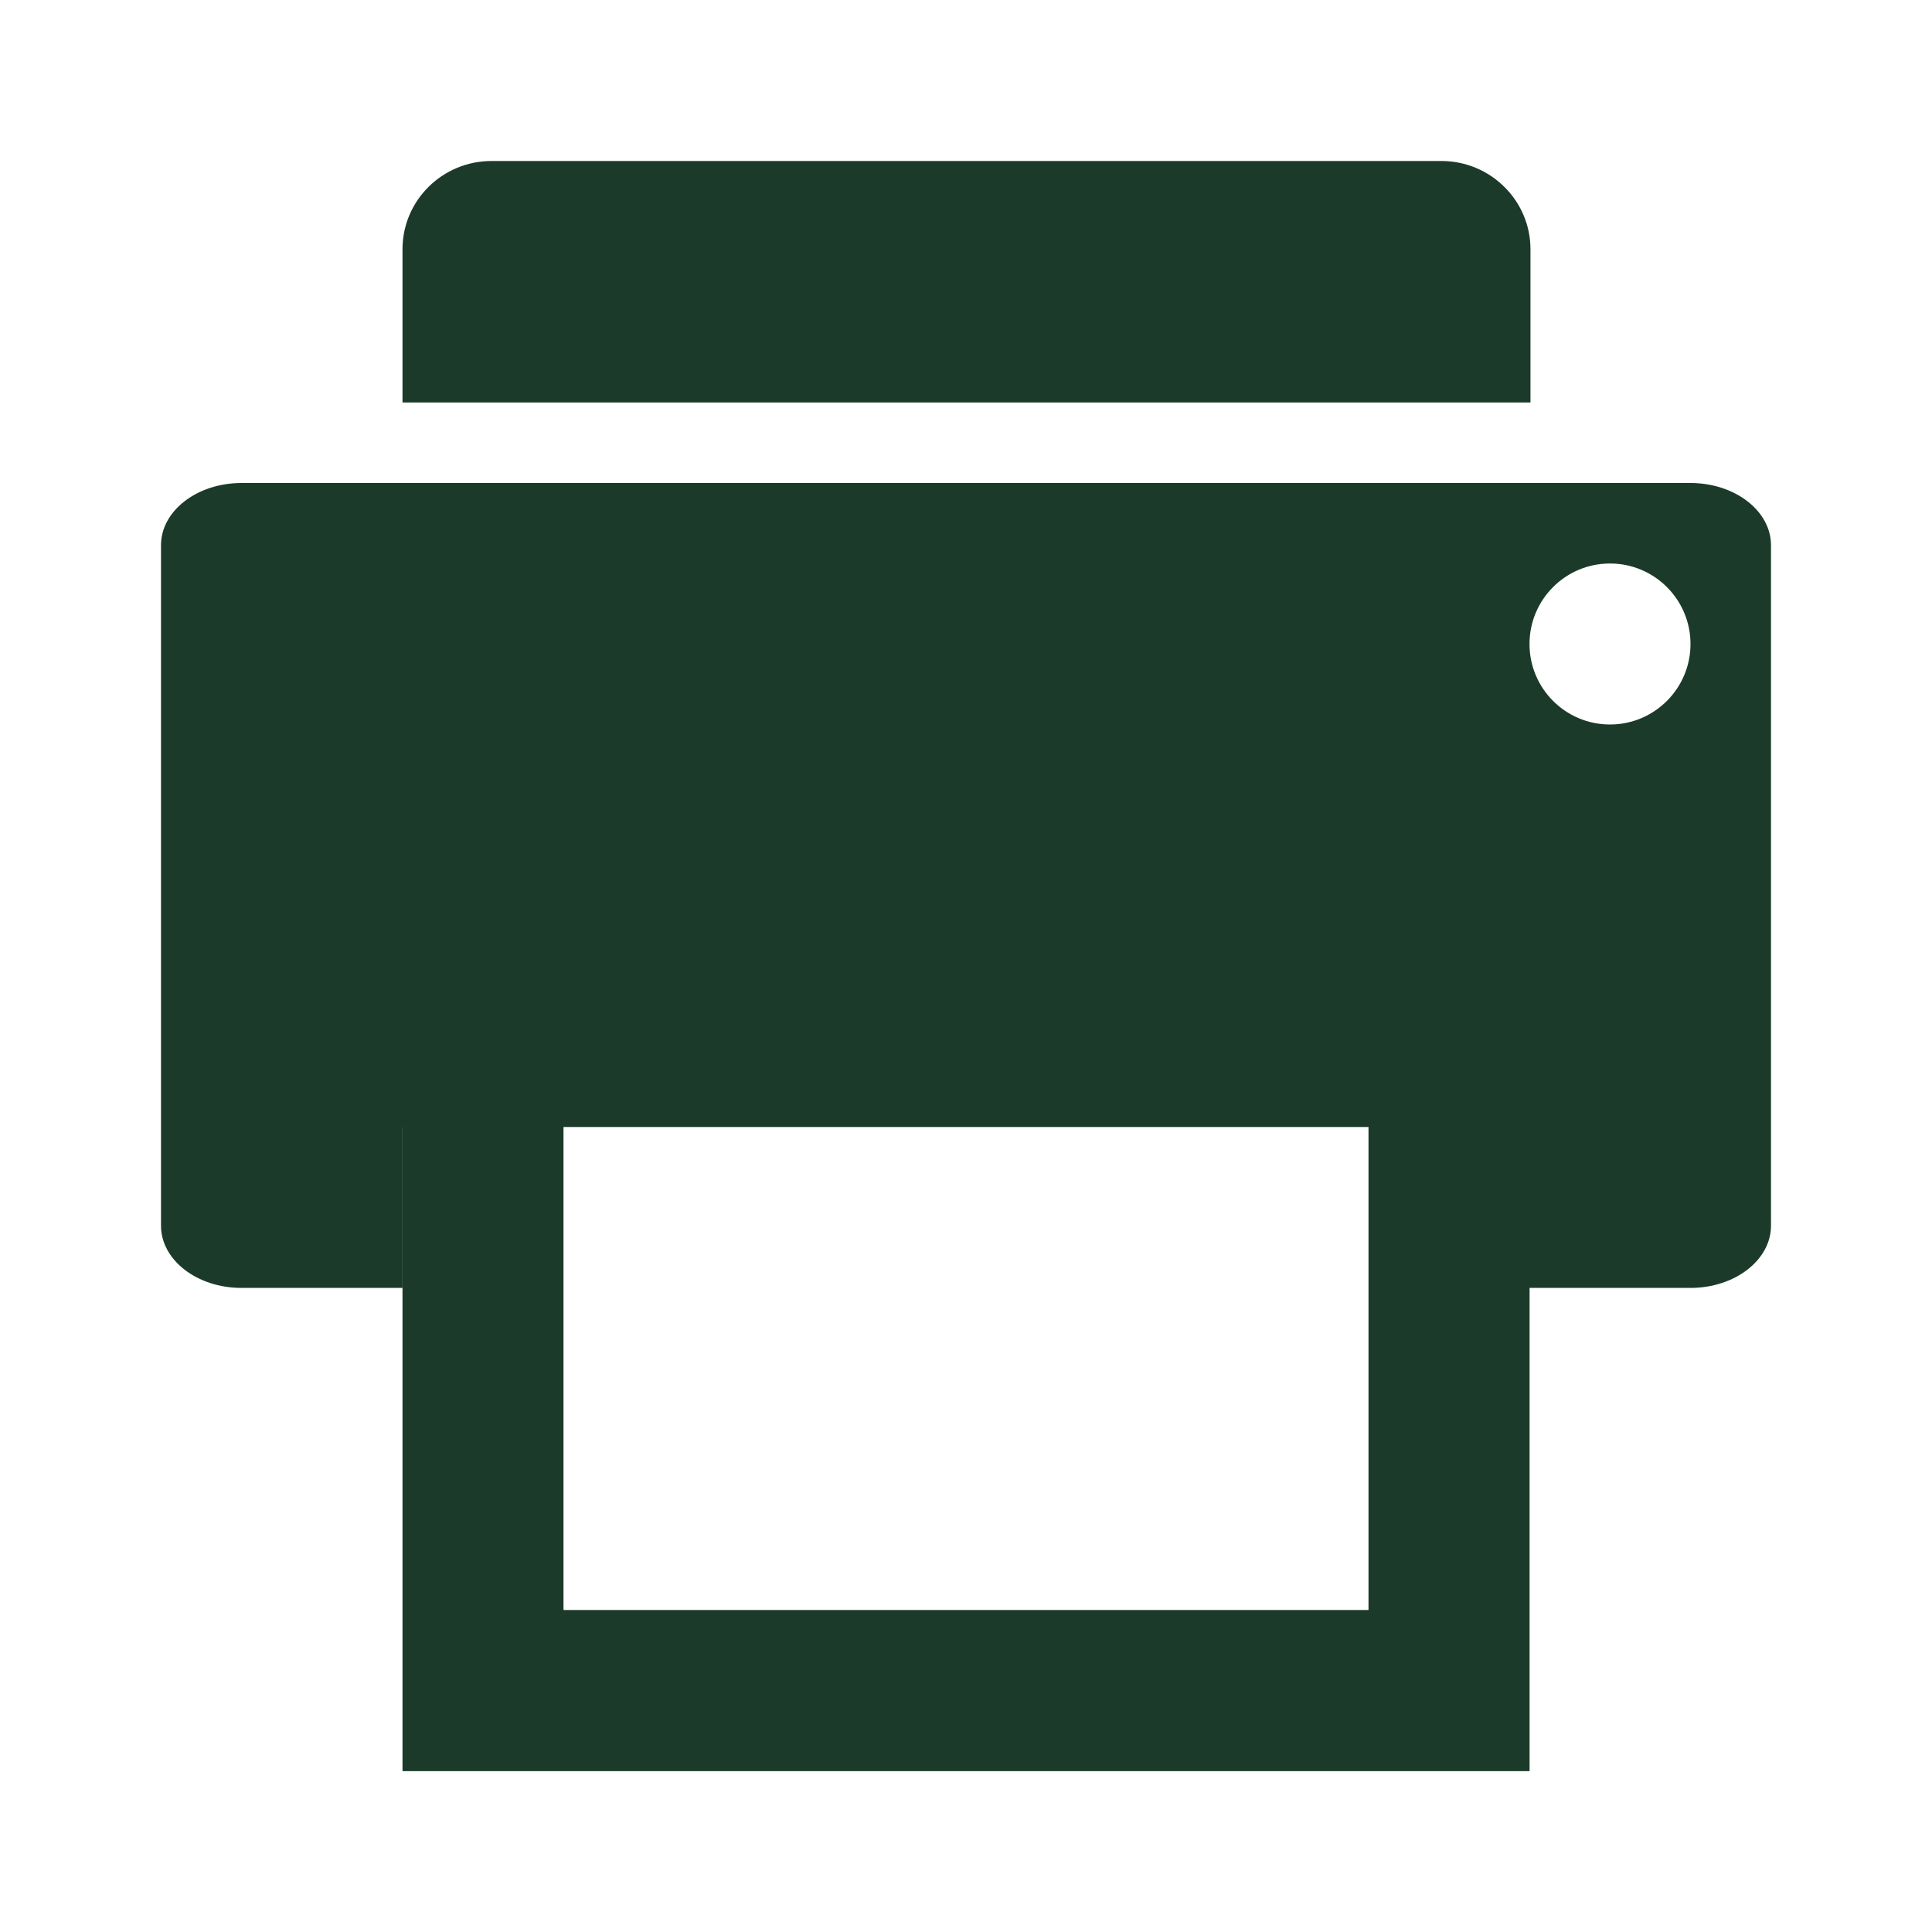 <svg width="24" height="24" viewBox="0 0 24 24" fill="none" xmlns="http://www.w3.org/2000/svg">
<path fill-rule="evenodd" clip-rule="evenodd" d="M20 9C19.447 9 19 8.552 19 8C19 7.448 19.447 7 20 7C20.552 7 21 7.448 21 8C21 8.552 20.552 9 20 9ZM7 20H17V14H7V20ZM21 6H3C2.447 6 2 6.347 2 6.773V15.226C2 15.652 2.447 15.999 3 15.999H4.999V14H5V22.002H19.001V15.999H21C21.552 15.999 22 15.652 22 15.226V6.773C22 6.347 21.552 6 21 6Z" fill="#1C3A29"/>
<path fill-rule="evenodd" clip-rule="evenodd" d="M19.012 3.096C19.012 2.492 18.516 2 17.906 2H6.106C5.494 2 5 2.492 5 3.096V5H19.012V3.096Z" fill="#1C3A29"/>
</svg>
